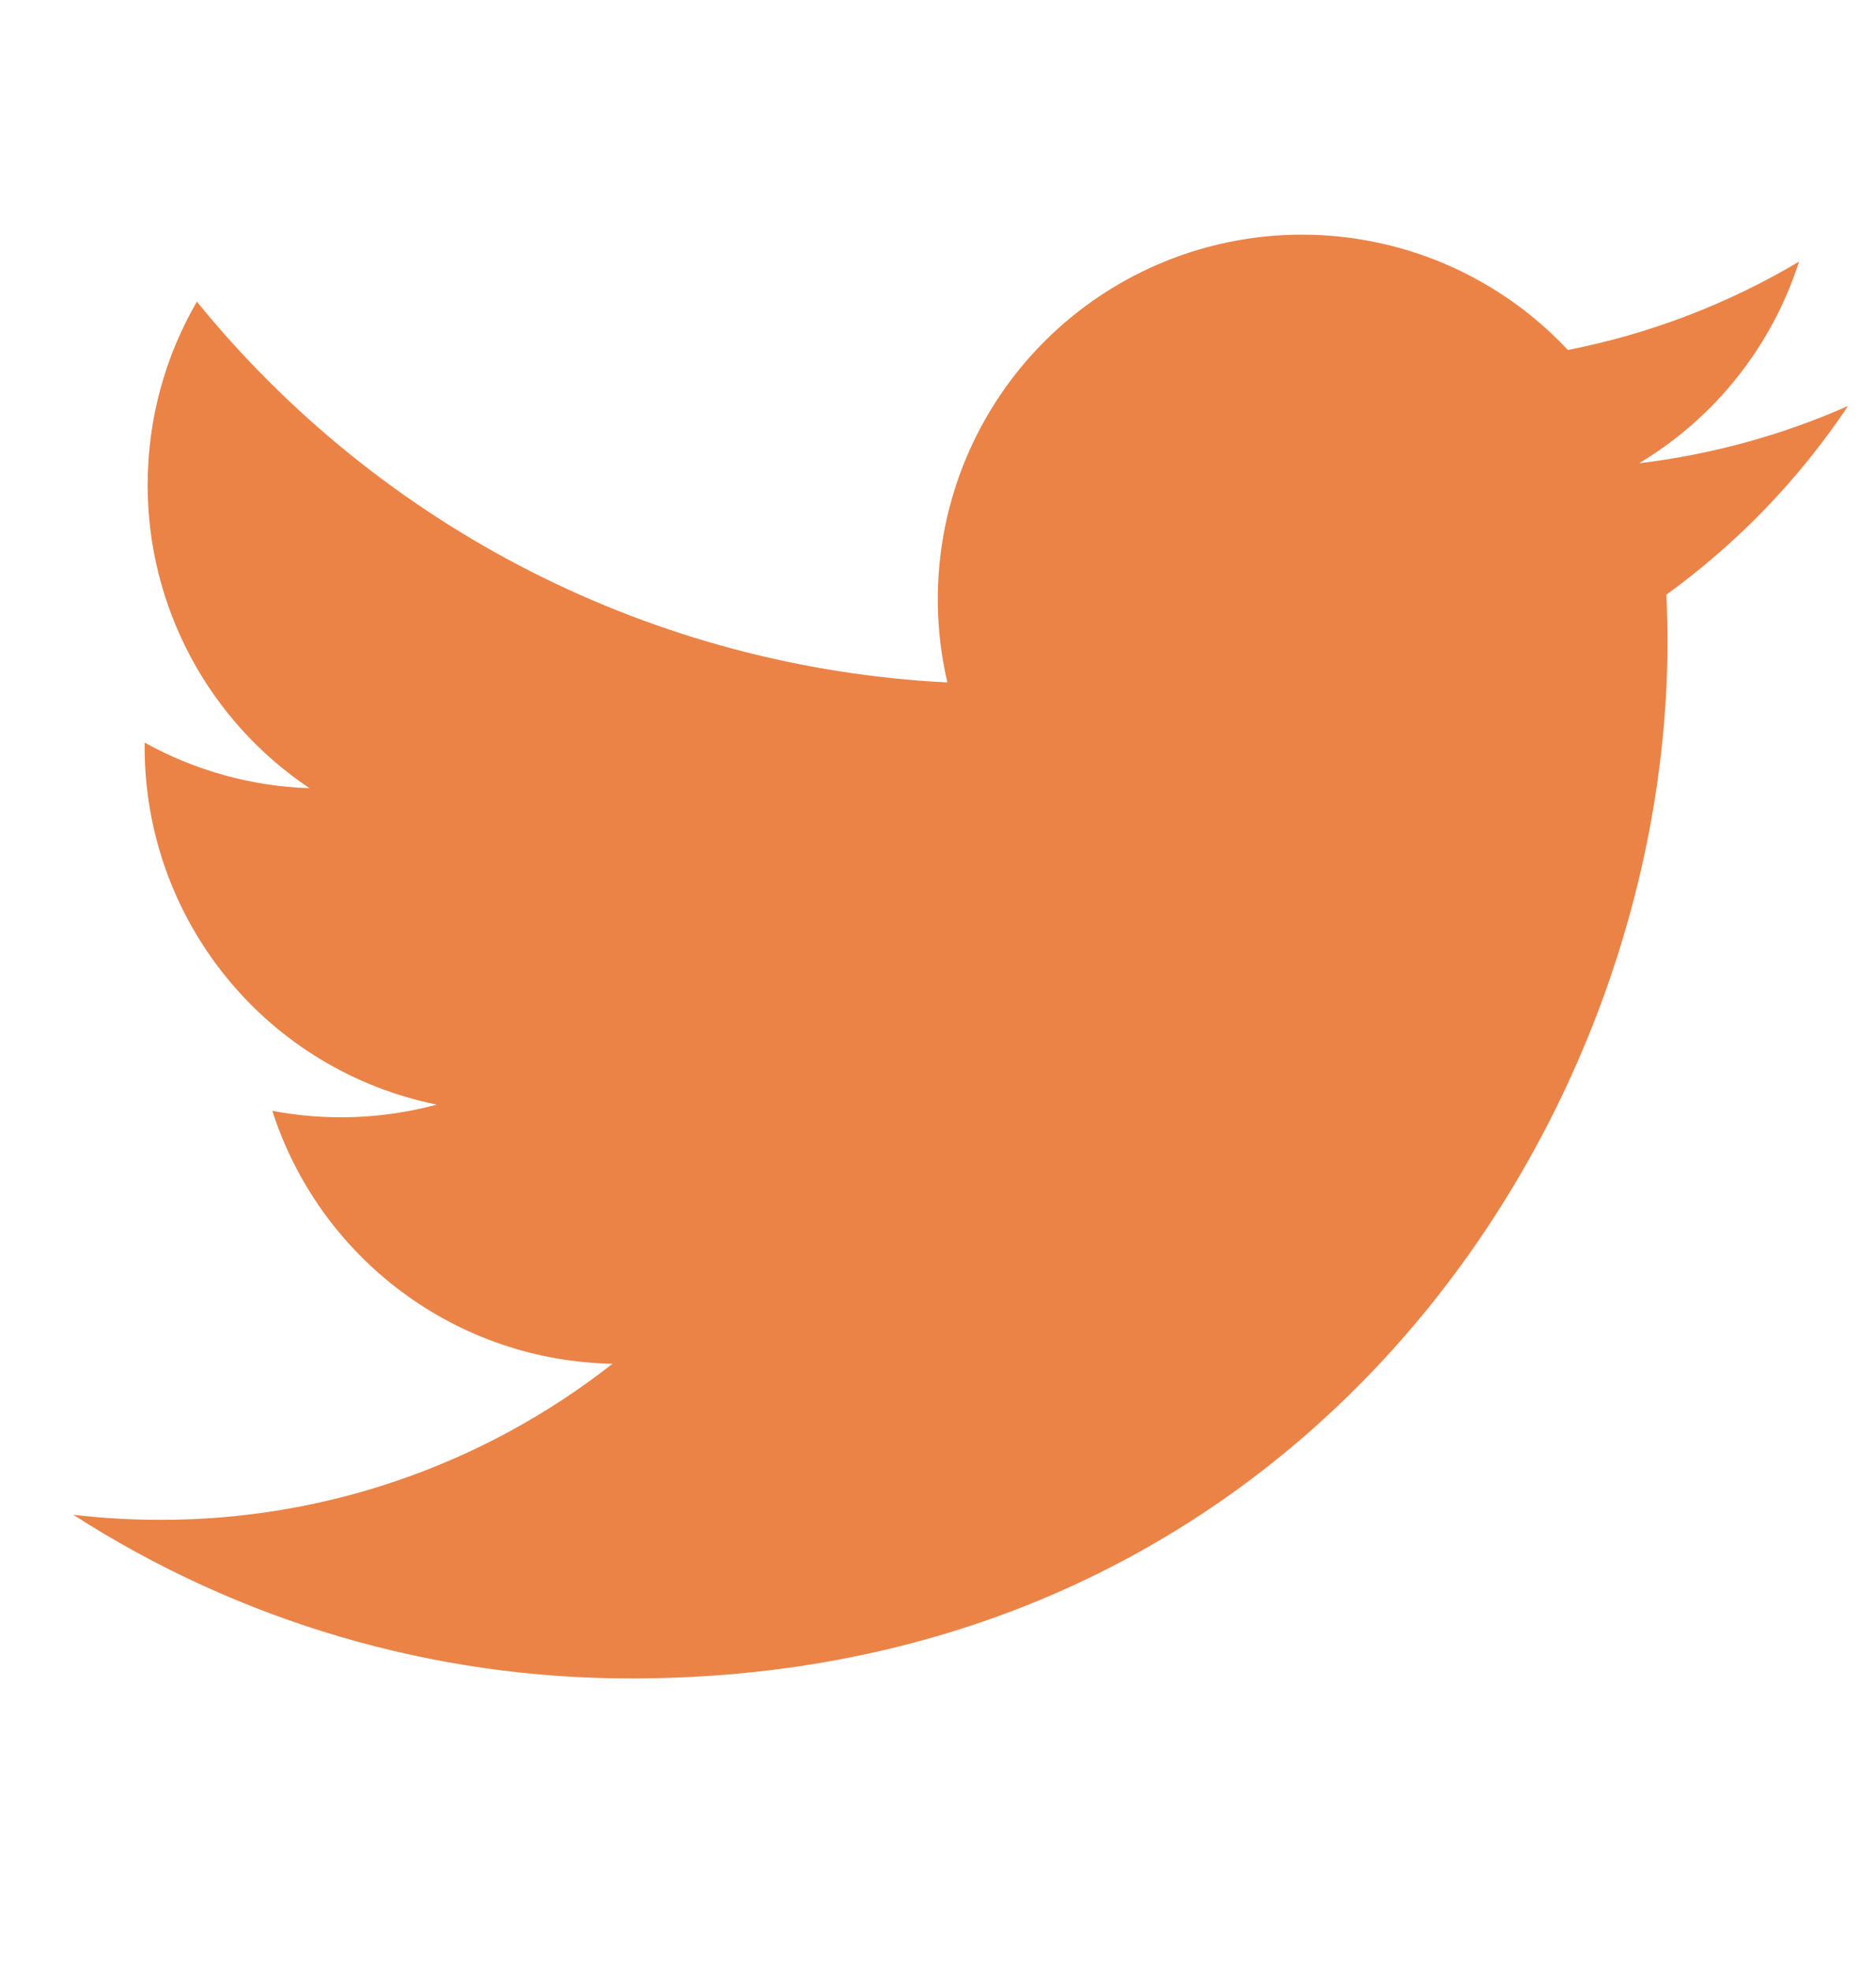 <svg width="20" height="21" viewBox="0 0 20 21" fill="none" xmlns="http://www.w3.org/2000/svg">
<path d="M19.703 4.325C19.007 4.633 18.26 4.841 17.474 4.936C18.285 4.45 18.891 3.687 19.18 2.787C18.419 3.24 17.585 3.558 16.715 3.729C16.131 3.105 15.356 2.691 14.512 2.552C13.668 2.413 12.802 2.556 12.048 2.96C11.294 3.364 10.694 4.005 10.342 4.785C9.99 5.564 9.905 6.438 10.1 7.271C8.557 7.193 7.047 6.792 5.668 6.093C4.29 5.394 3.074 4.413 2.099 3.214C1.765 3.789 1.574 4.456 1.574 5.166C1.573 5.805 1.731 6.434 2.032 6.998C2.333 7.562 2.769 8.043 3.3 8.398C2.684 8.378 2.081 8.211 1.542 7.912V7.962C1.542 8.858 1.852 9.727 2.42 10.421C2.987 11.115 3.778 11.591 4.656 11.769C4.084 11.923 3.485 11.946 2.903 11.835C3.151 12.607 3.634 13.281 4.284 13.764C4.934 14.248 5.72 14.516 6.53 14.53C5.154 15.61 3.456 16.196 1.708 16.193C1.398 16.193 1.089 16.175 0.781 16.139C2.556 17.28 4.622 17.886 6.731 17.883C13.873 17.883 17.777 11.968 17.777 6.837C17.777 6.671 17.773 6.502 17.765 6.336C18.525 5.786 19.18 5.106 19.701 4.327L19.703 4.325Z" fill="#EB8347"/>
</svg>
